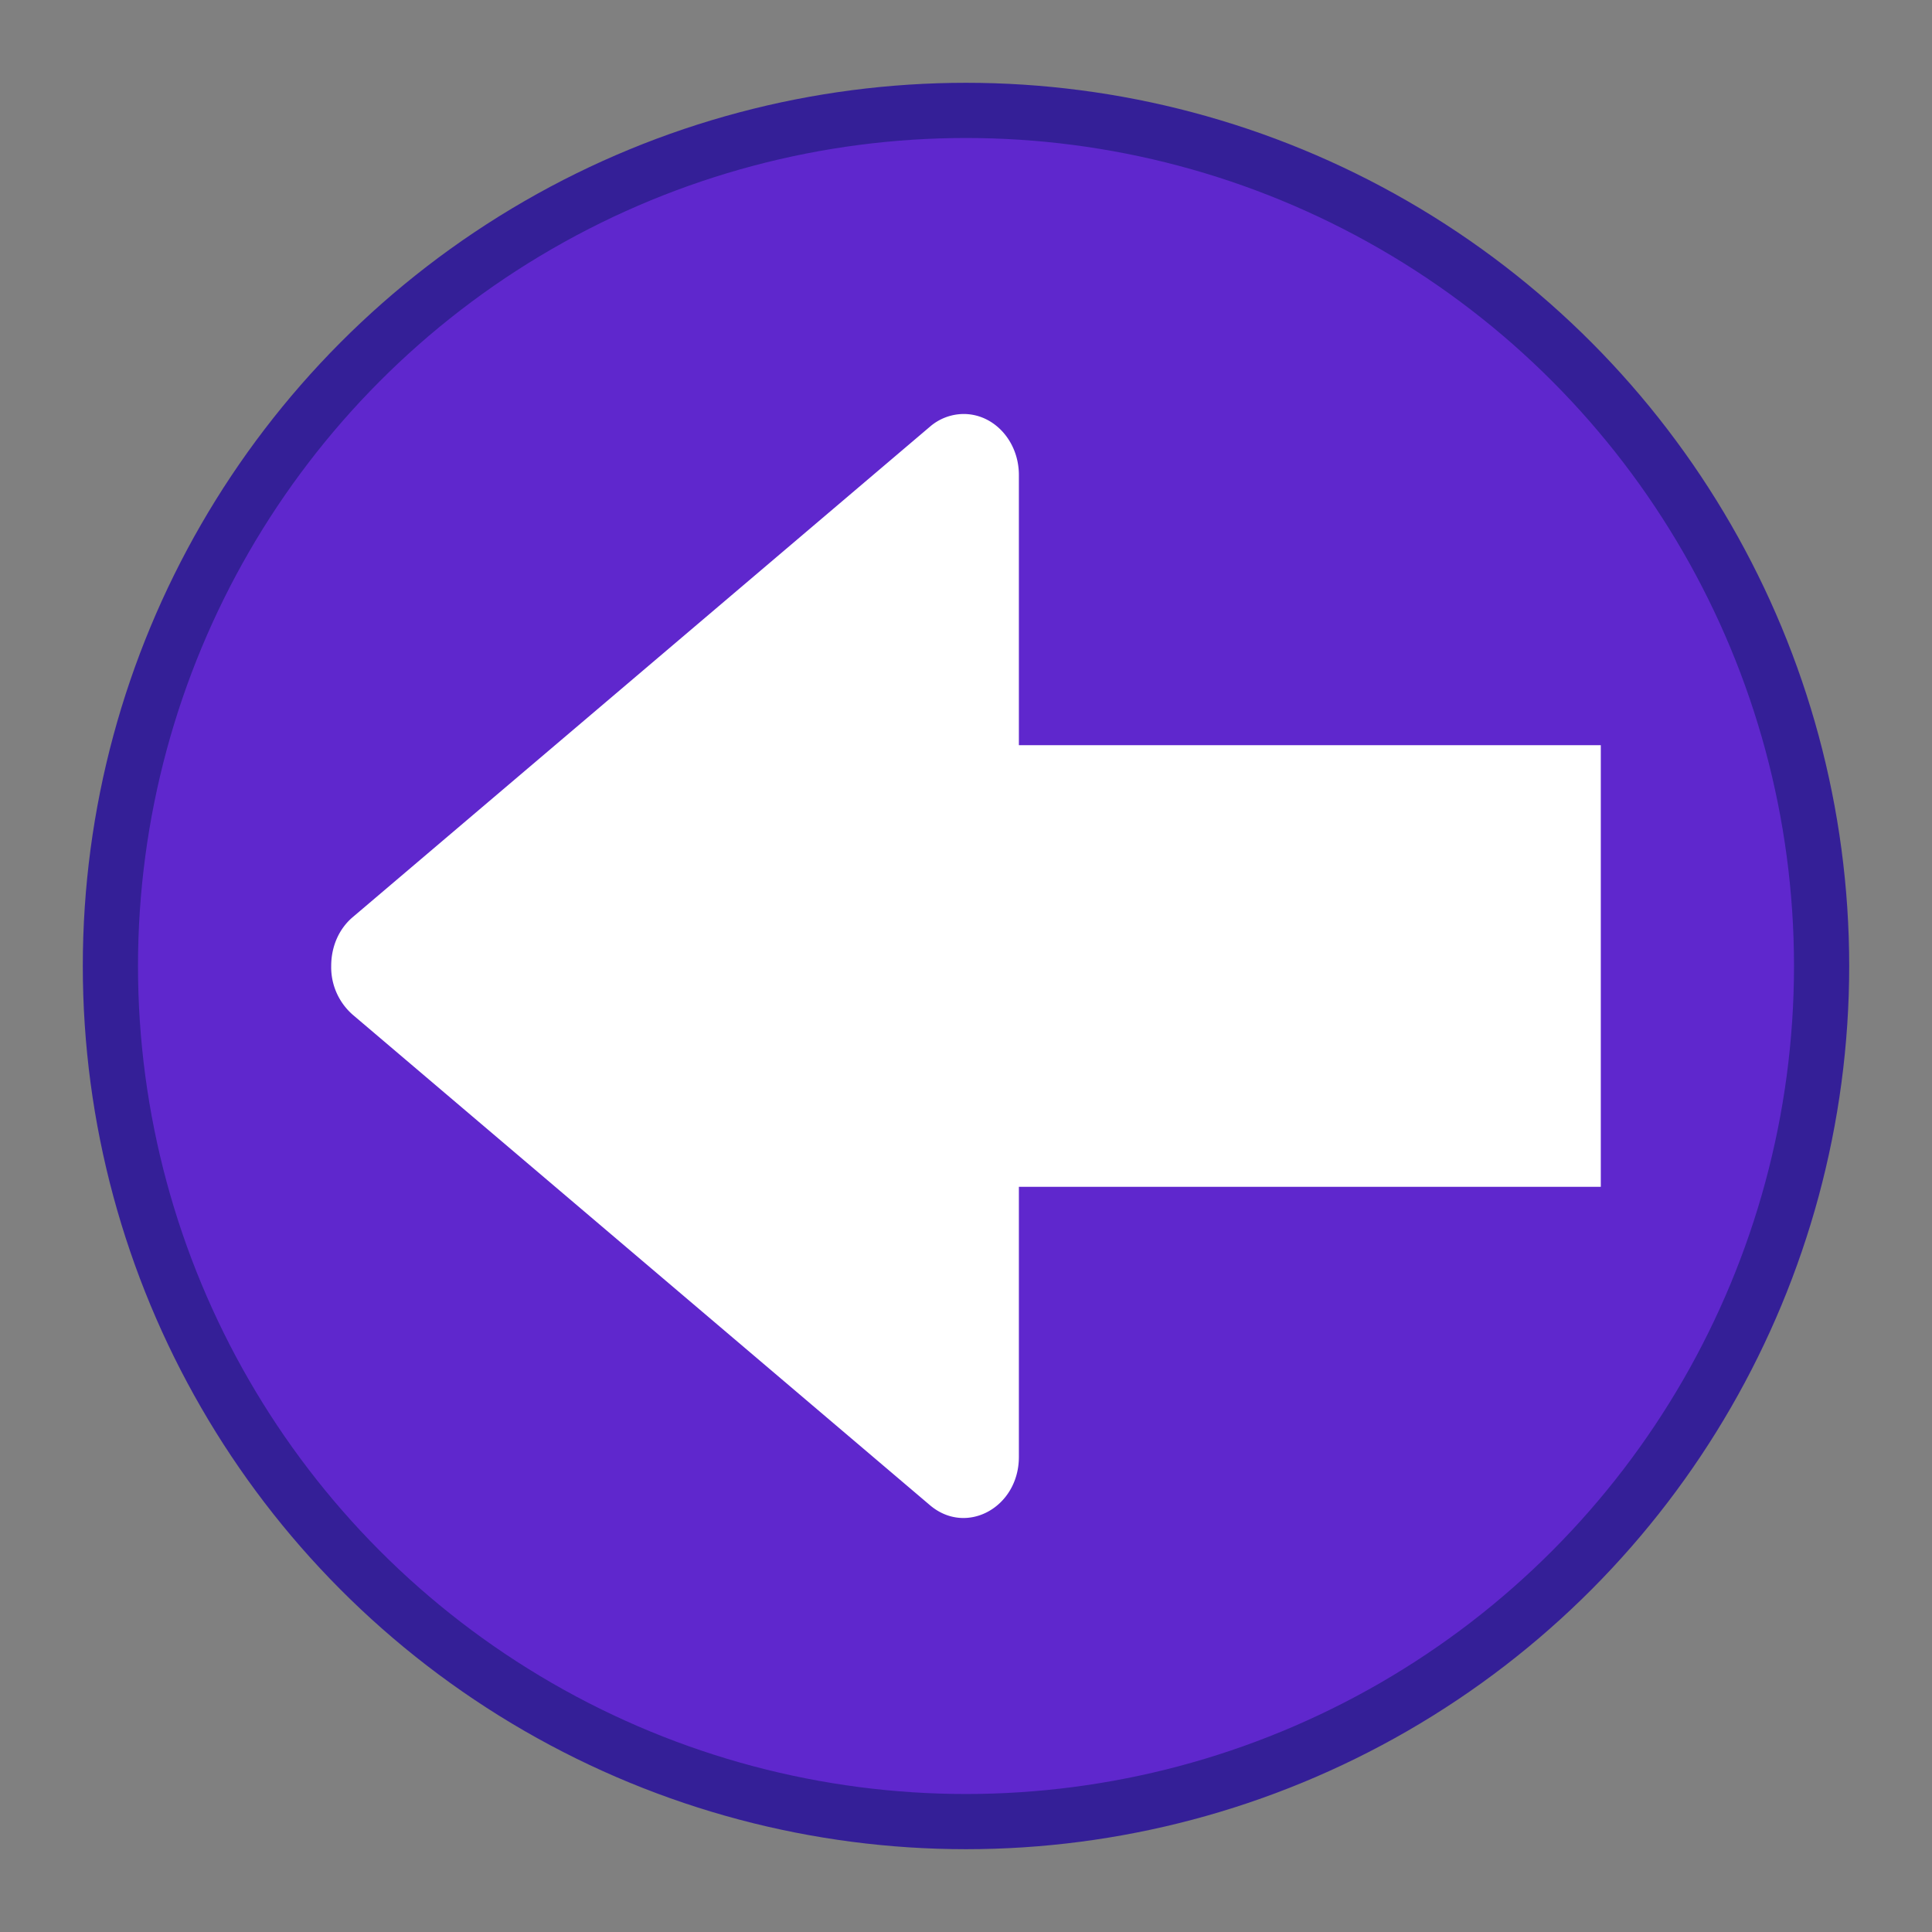 <svg xmlns="http://www.w3.org/2000/svg" width="35" height="35"><rect width="100%" height="100%" fill="#808080" stroke="none"/><circle cx="17.5" cy="17.5" r="15.5" fill="#5f27cd" stroke="#341f97" stroke-linecap="round" stroke-linejoin="round" paint-order="stroke fill markers"/><path d="M17.455 7.5c.554-.002 1.003.494 1.003 1.105V13.5H29v8H18.458v4.893c0 .916-.952 1.435-1.61.876L6.39 18.383A1.143 1.143 0 016 17.5c0-.363.148-.68.39-.885l10.459-8.887a.941.941 0 01.606-.228z" fill="#fff" paint-order="stroke fill markers"/></svg>